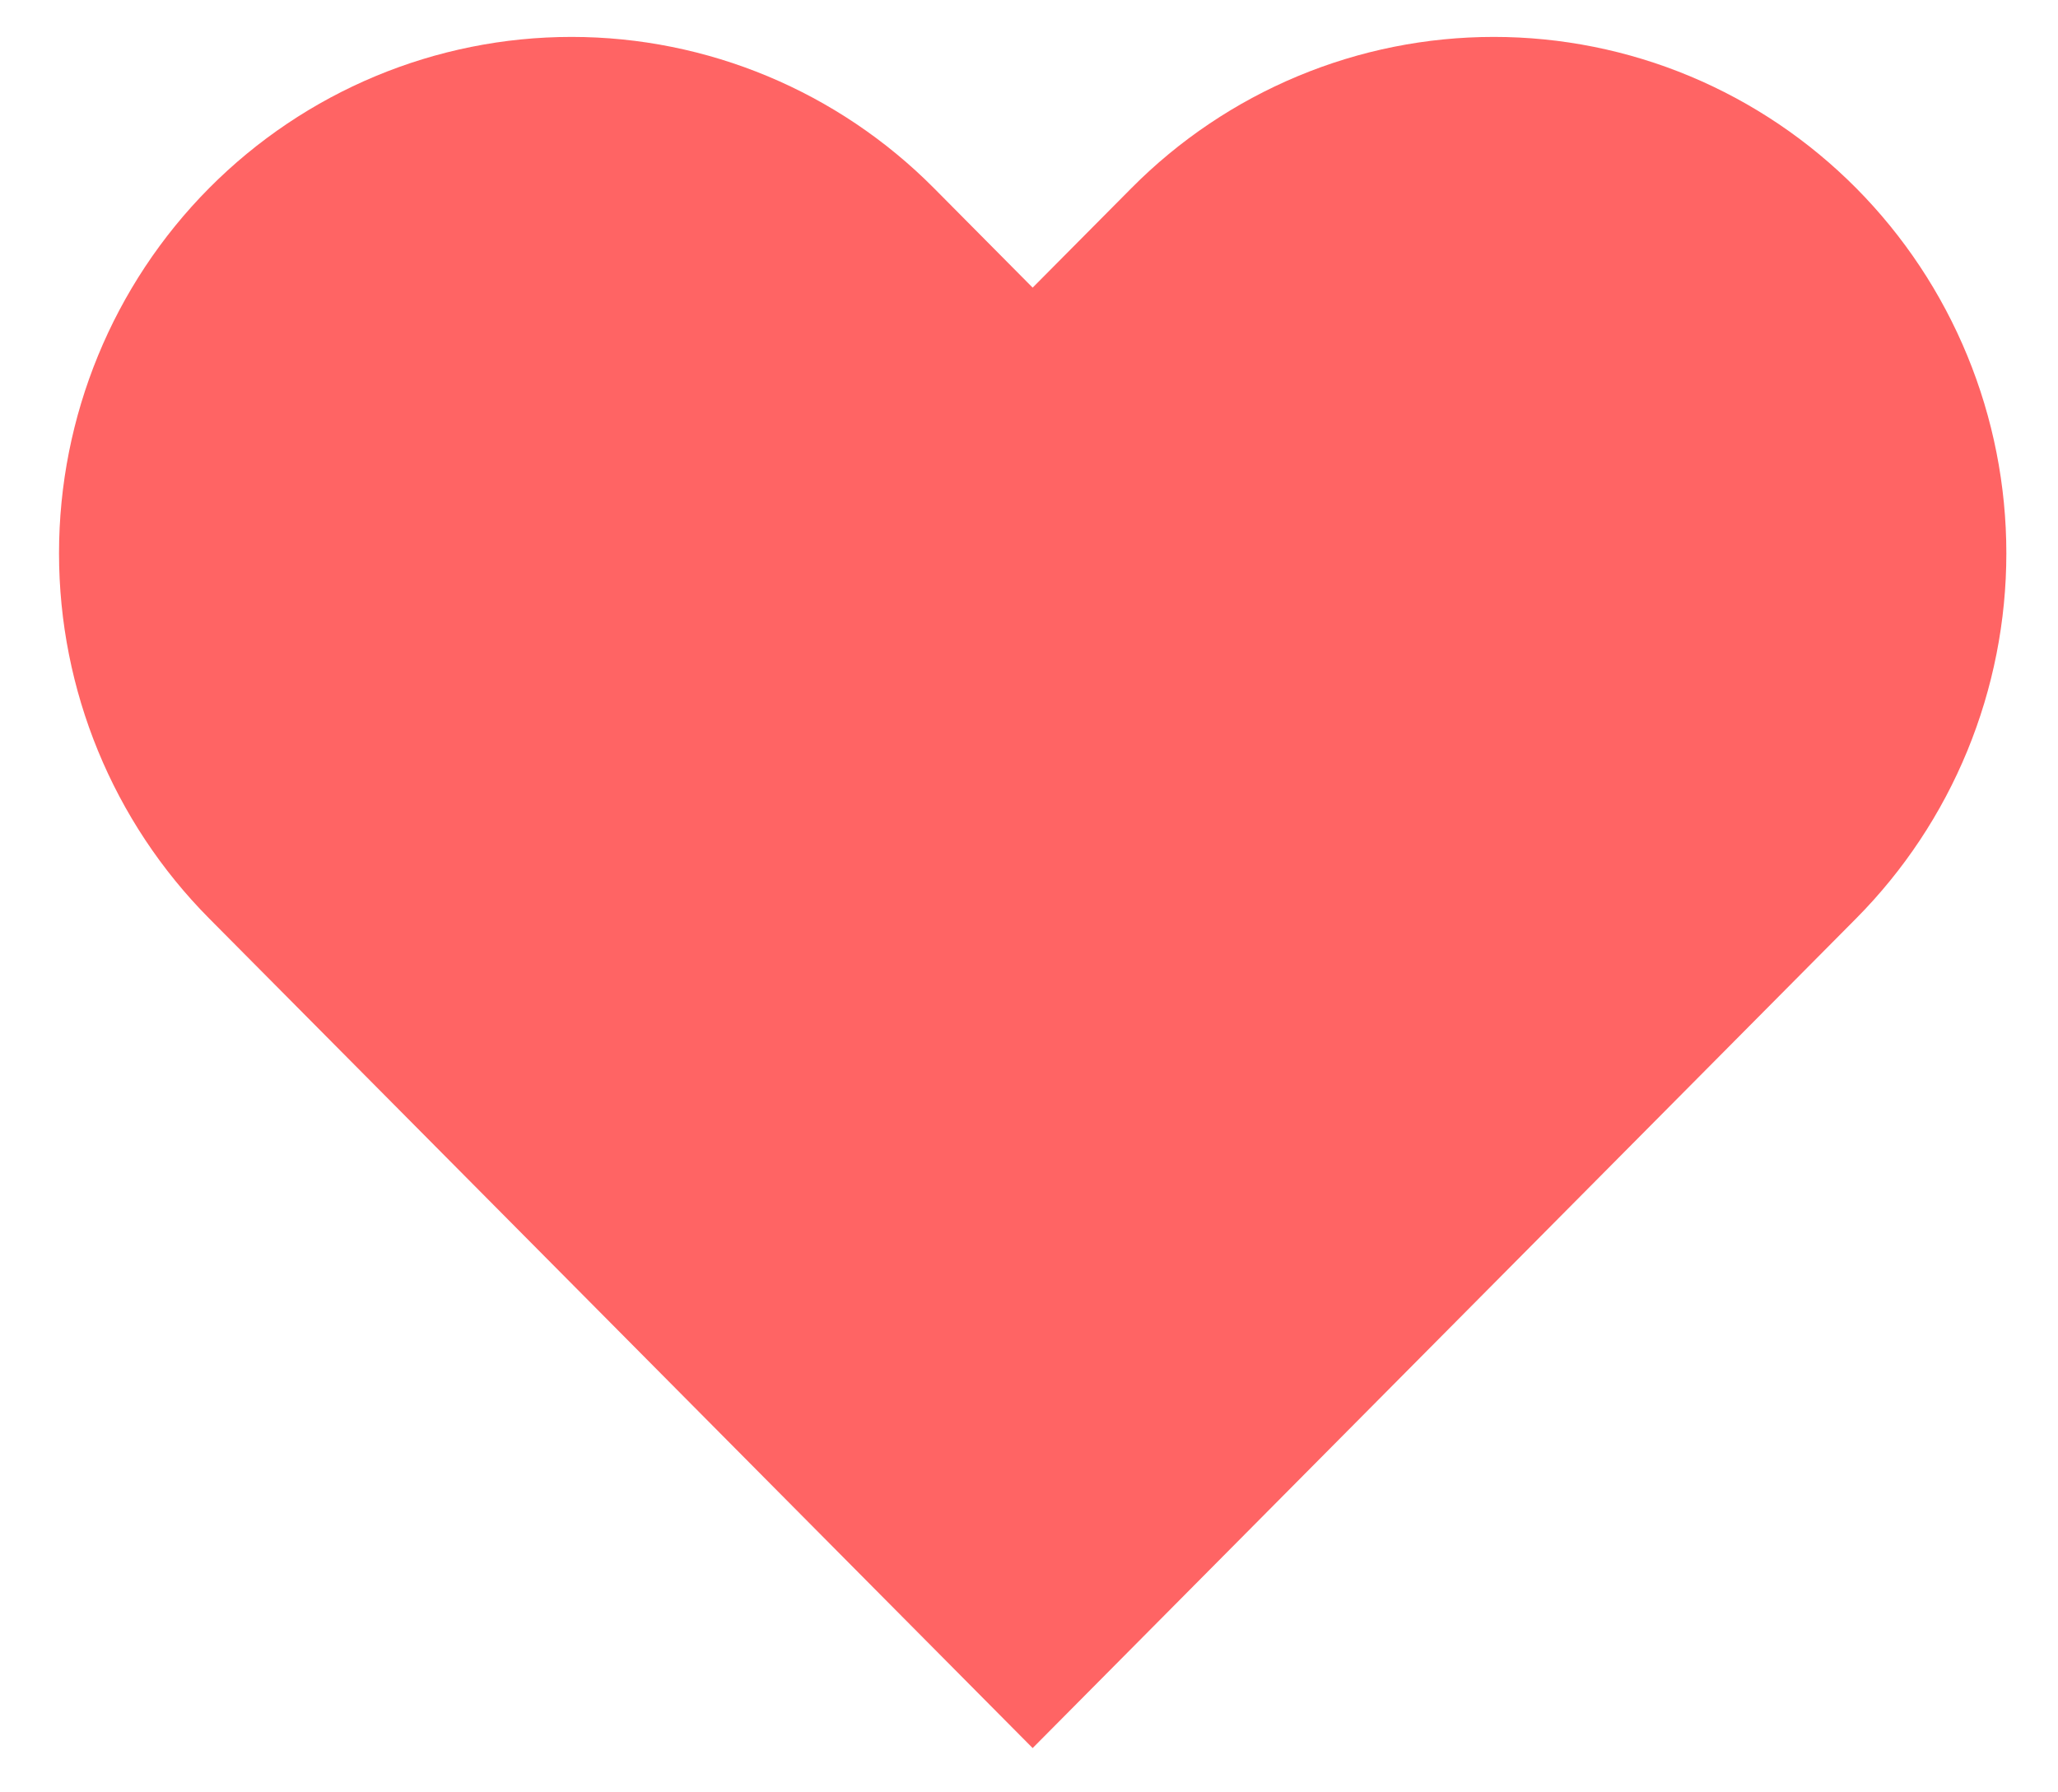 <svg width="31" height="27" viewBox="0 0 31 27" fill="none" xmlns="http://www.w3.org/2000/svg">
<path d="M27.96 2.834C27.243 2.112 26.392 1.539 25.456 1.148C24.519 0.757 23.515 0.556 22.501 0.556C21.487 0.556 20.483 0.757 19.547 1.148C18.61 1.539 17.759 2.112 17.043 2.834L15.555 4.333L14.068 2.834C12.62 1.376 10.656 0.556 8.609 0.556C6.561 0.556 4.598 1.376 3.15 2.834C1.702 4.293 0.889 6.272 0.889 8.335C0.889 10.397 1.702 12.376 3.15 13.835L4.637 15.333L15.555 26.333L26.473 15.333L27.96 13.835C28.677 13.112 29.246 12.255 29.634 11.311C30.022 10.367 30.222 9.356 30.222 8.335C30.222 7.313 30.022 6.301 29.634 5.358C29.246 4.414 28.677 3.557 27.96 2.834Z" fill="#FF6464"/>
</svg>
